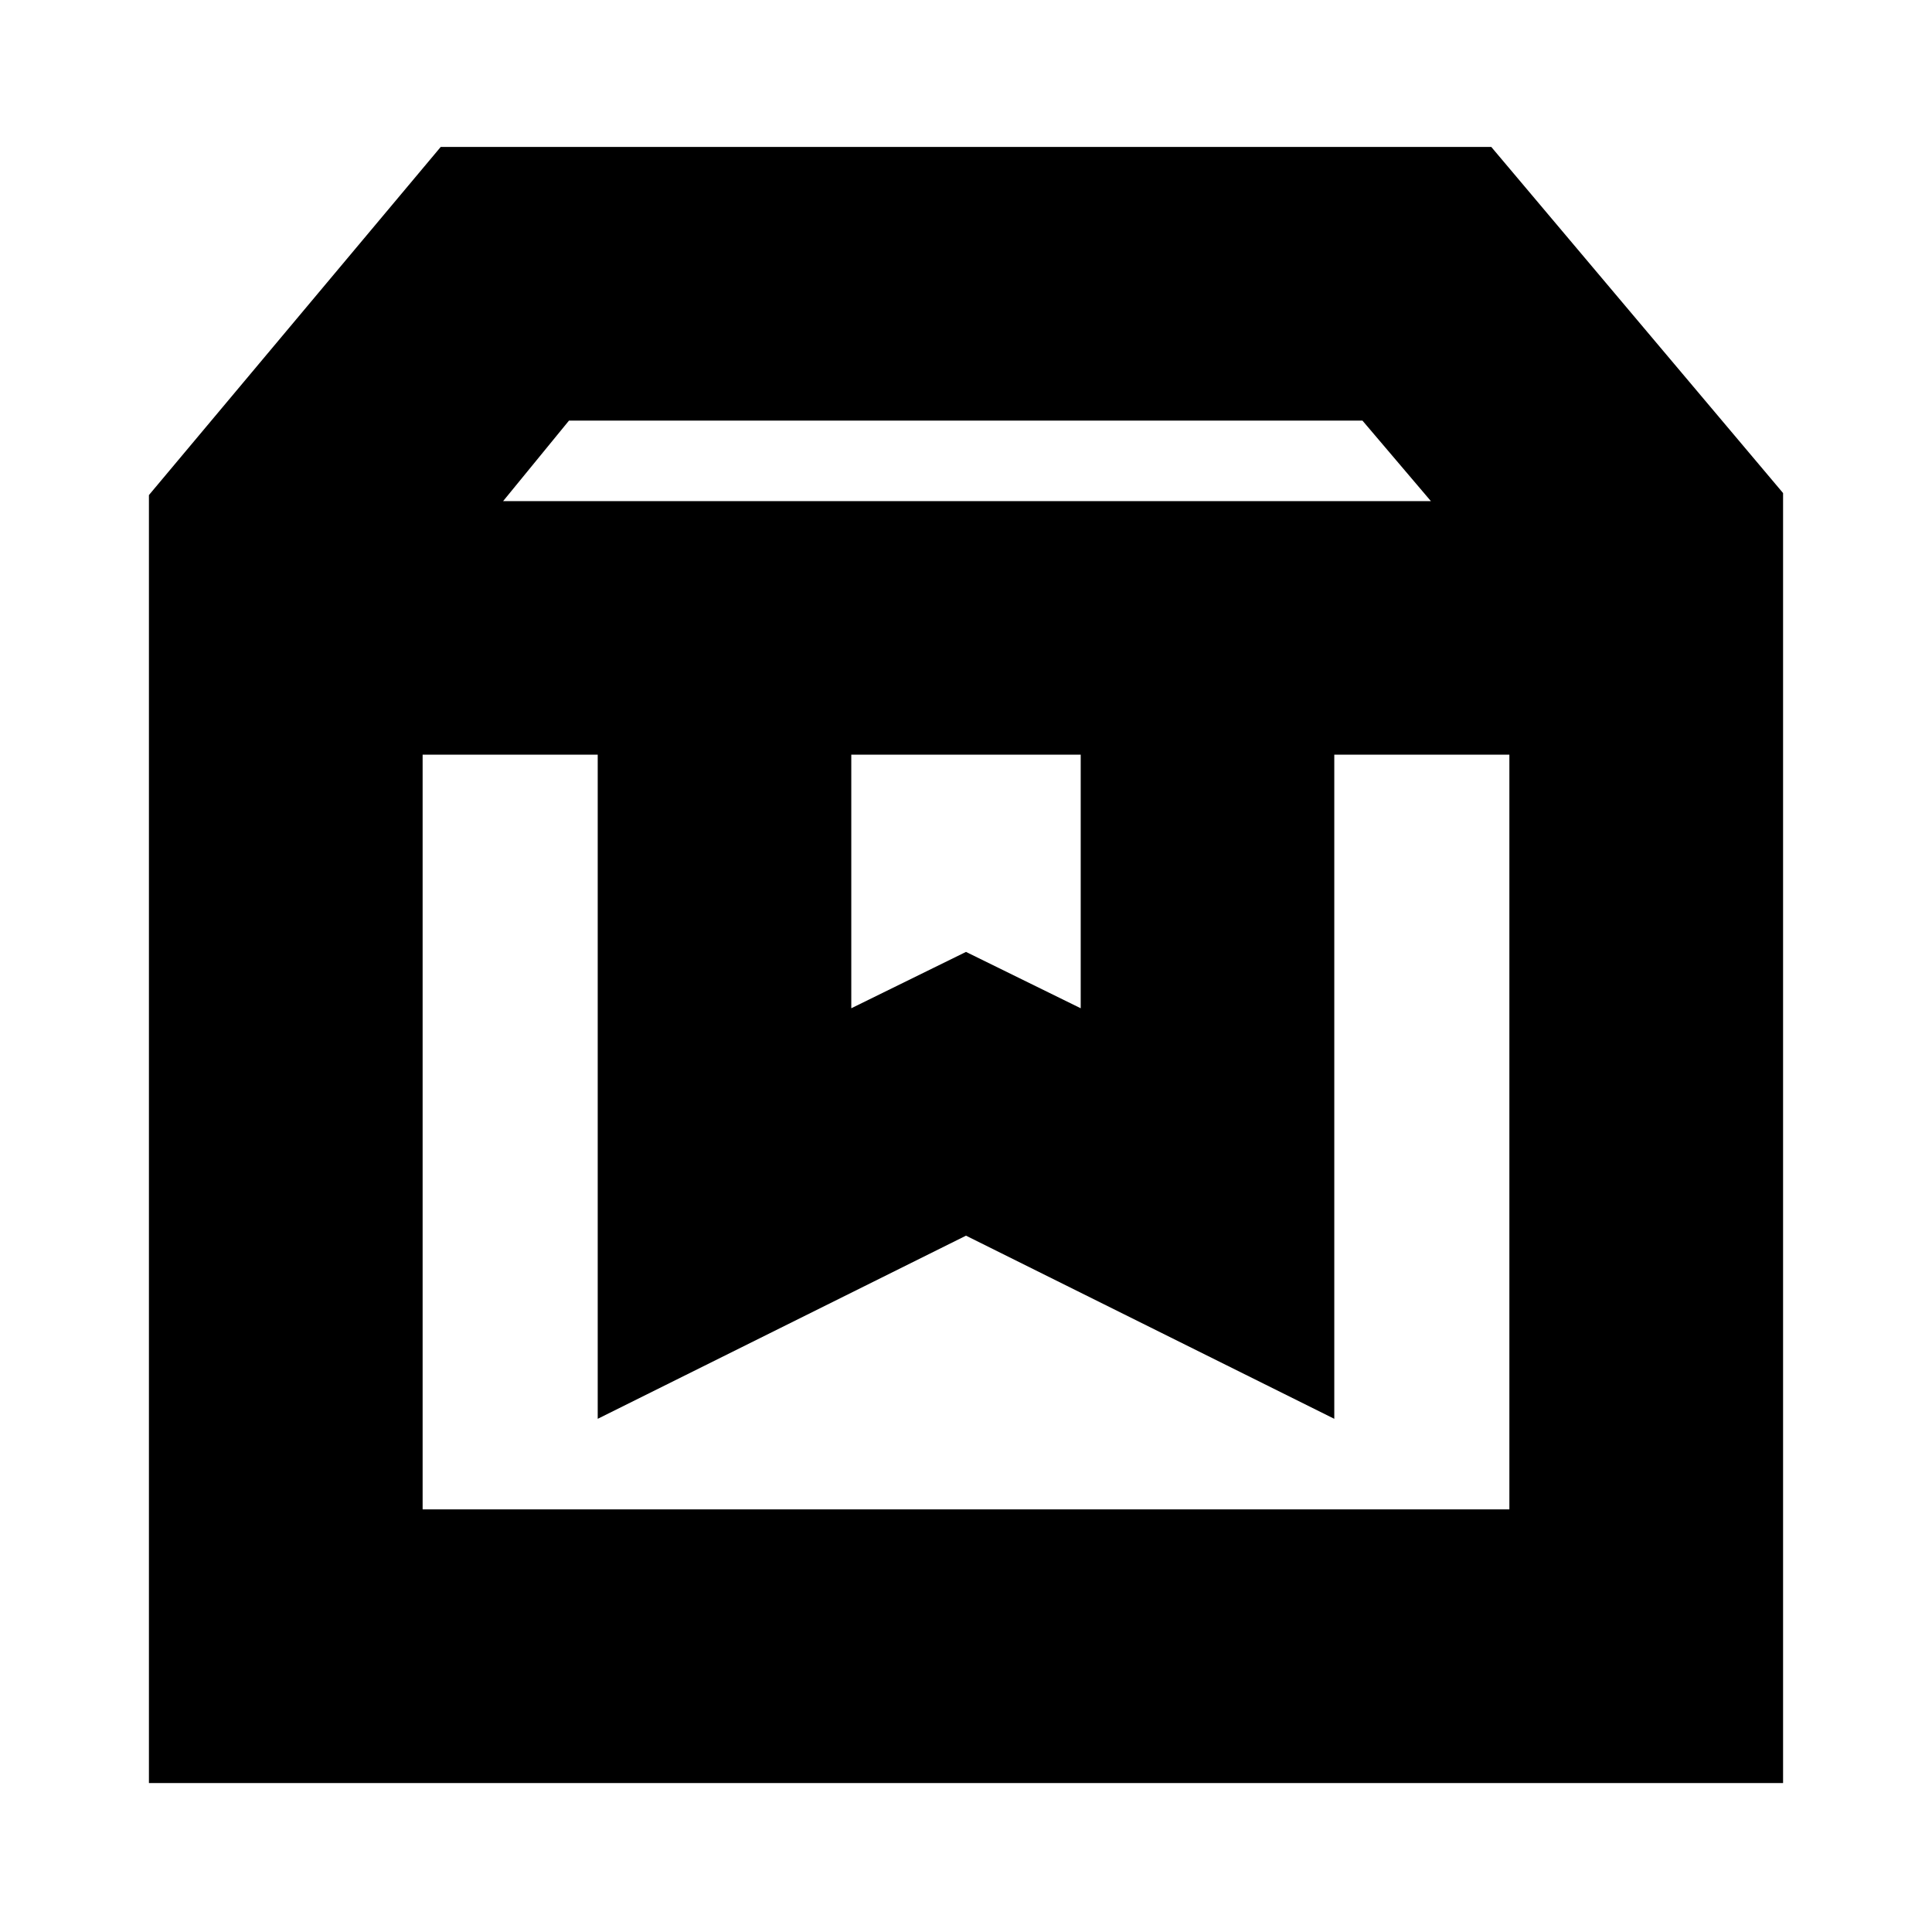 <svg xmlns="http://www.w3.org/2000/svg" height="24" viewBox="0 -960 960 960" width="24"><path d="M210-585v375h540v-375h-87v330l-183-91-183 91v-330h-87ZM74-74v-640l145-173h522l145 172v641H74Zm176-637h461l-34-40H282.725L250-711Zm173 126v126l57-28 57 28v-126H423Zm-213 0h540-540Z"/></svg>
